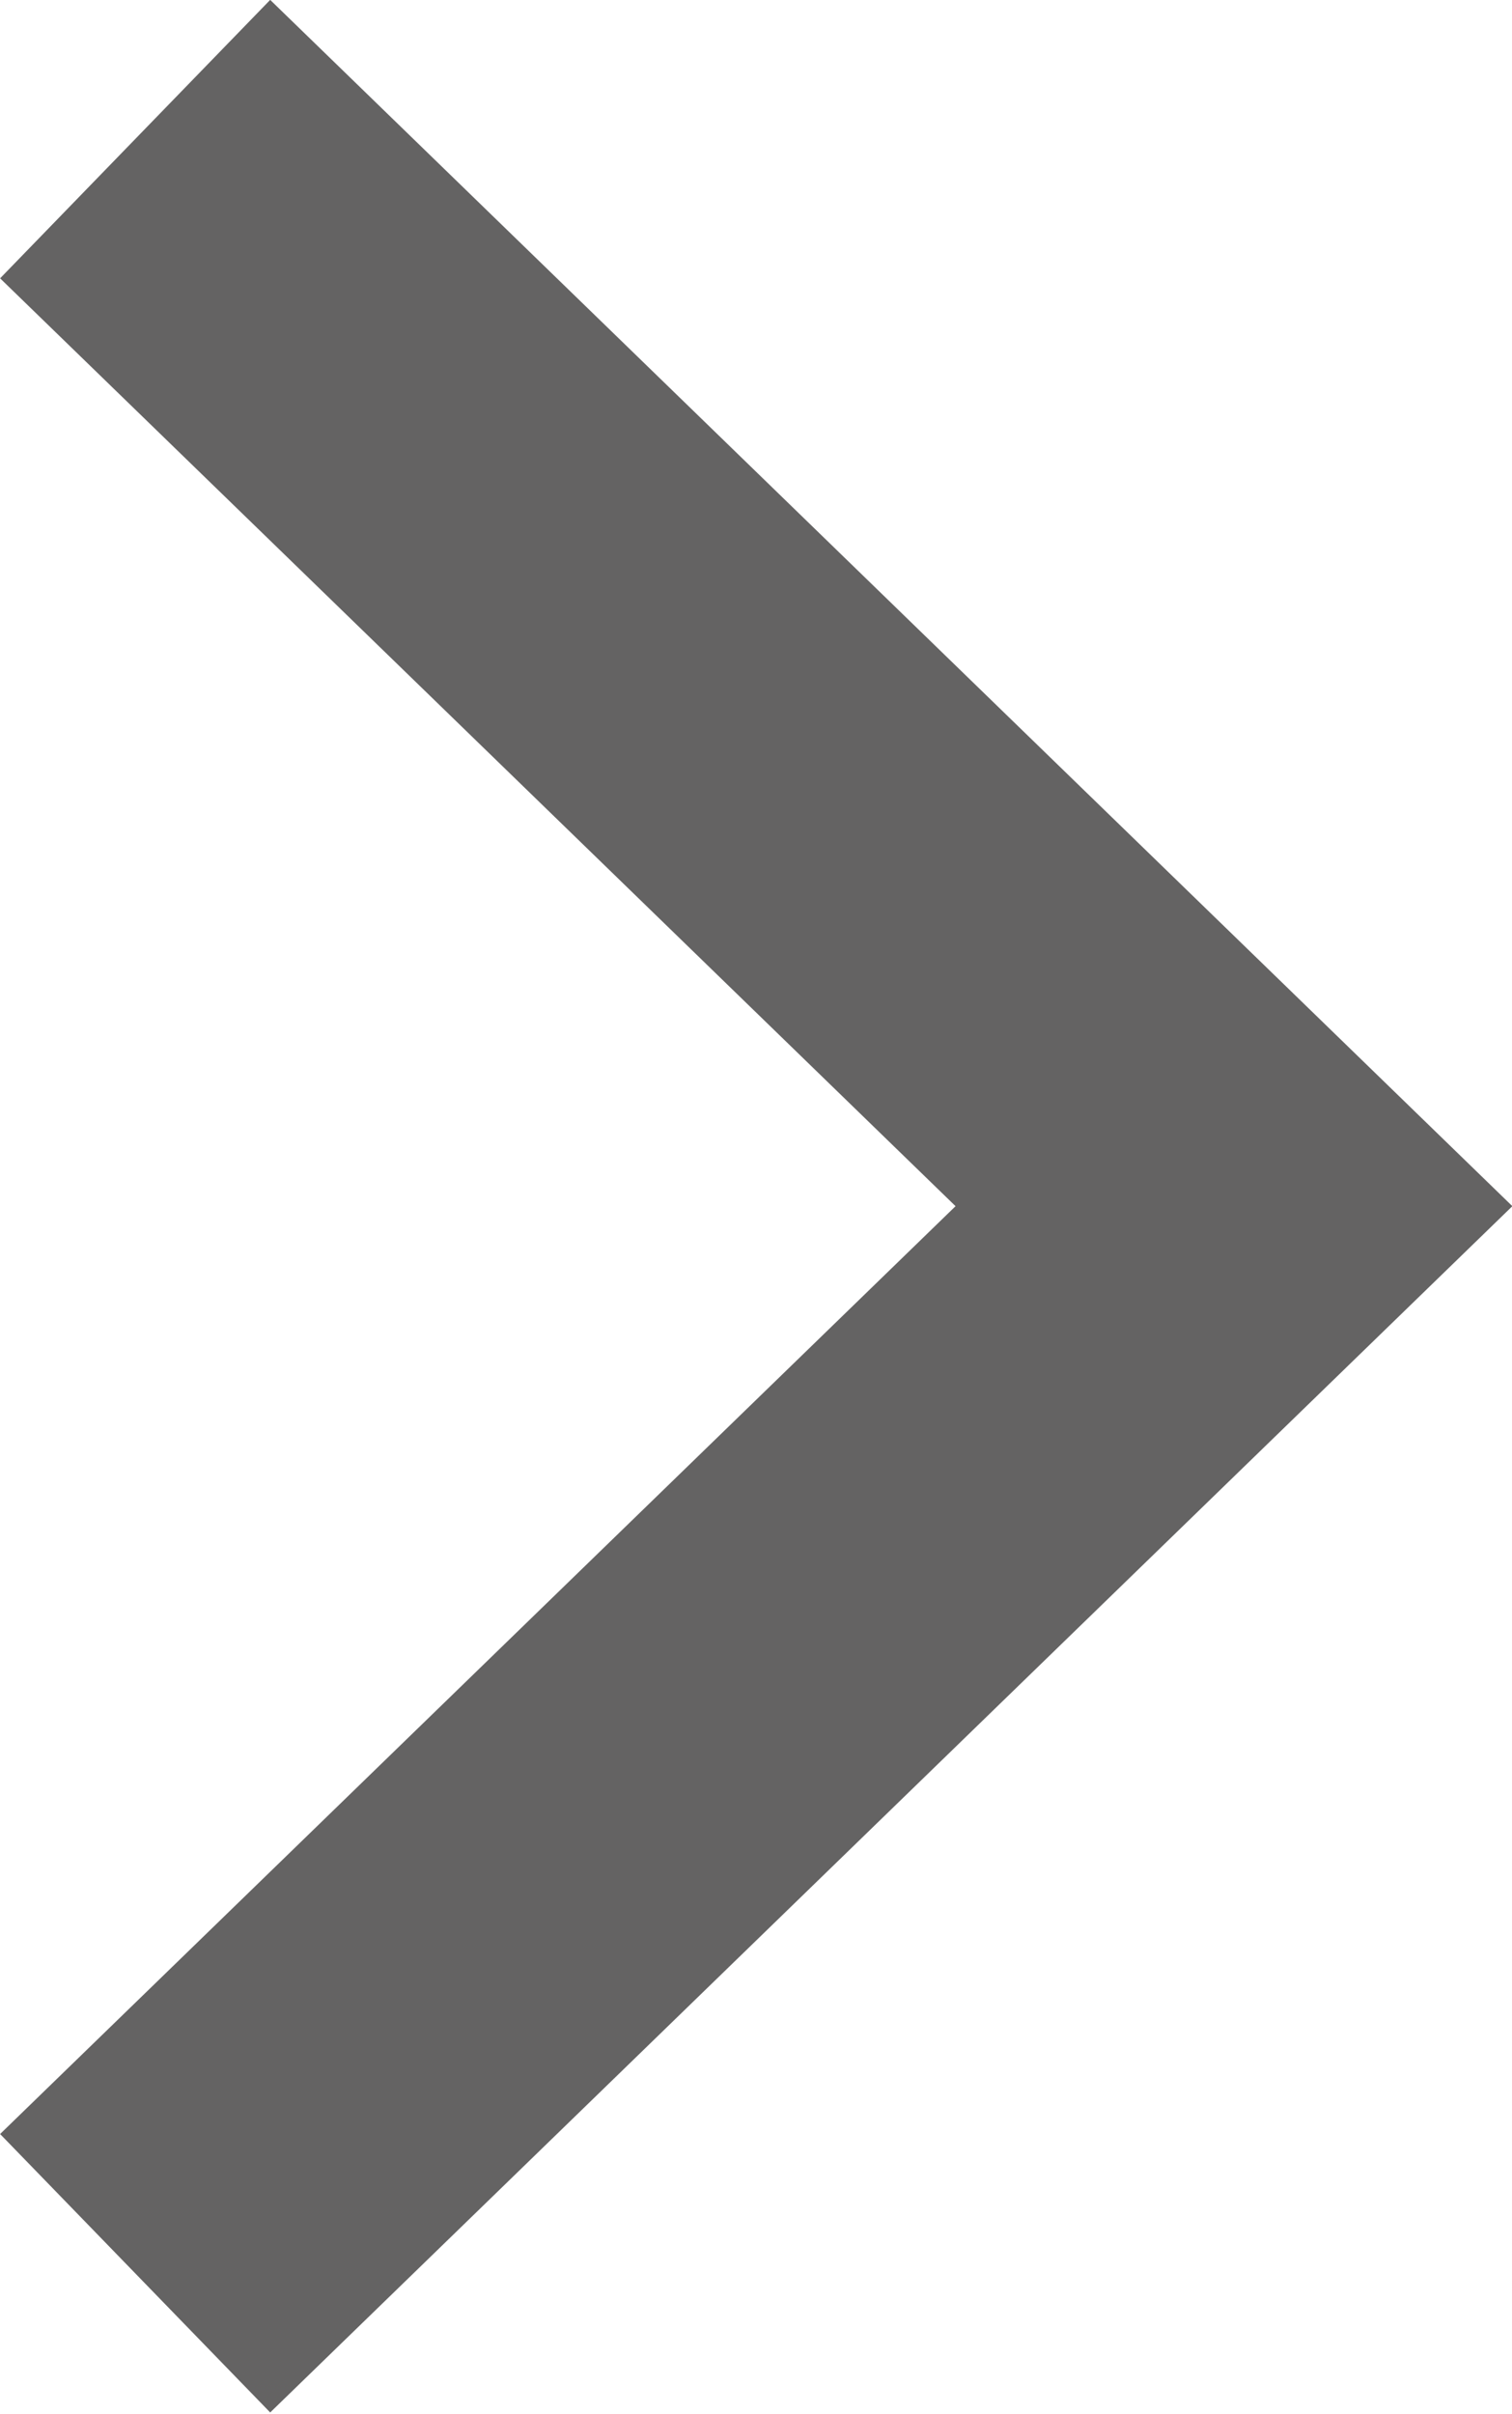 <svg xmlns="http://www.w3.org/2000/svg" width="7.798" height="12.444" viewBox="0 0 7.798 12.444"><defs><style>.a{fill:none;stroke:#646363;stroke-width:2px;}</style></defs><path class="a" d="M-2720.272,4469.944l5.667,5.5-5.667,5.5" transform="translate(2720.969 -4469.227)"/></svg>
